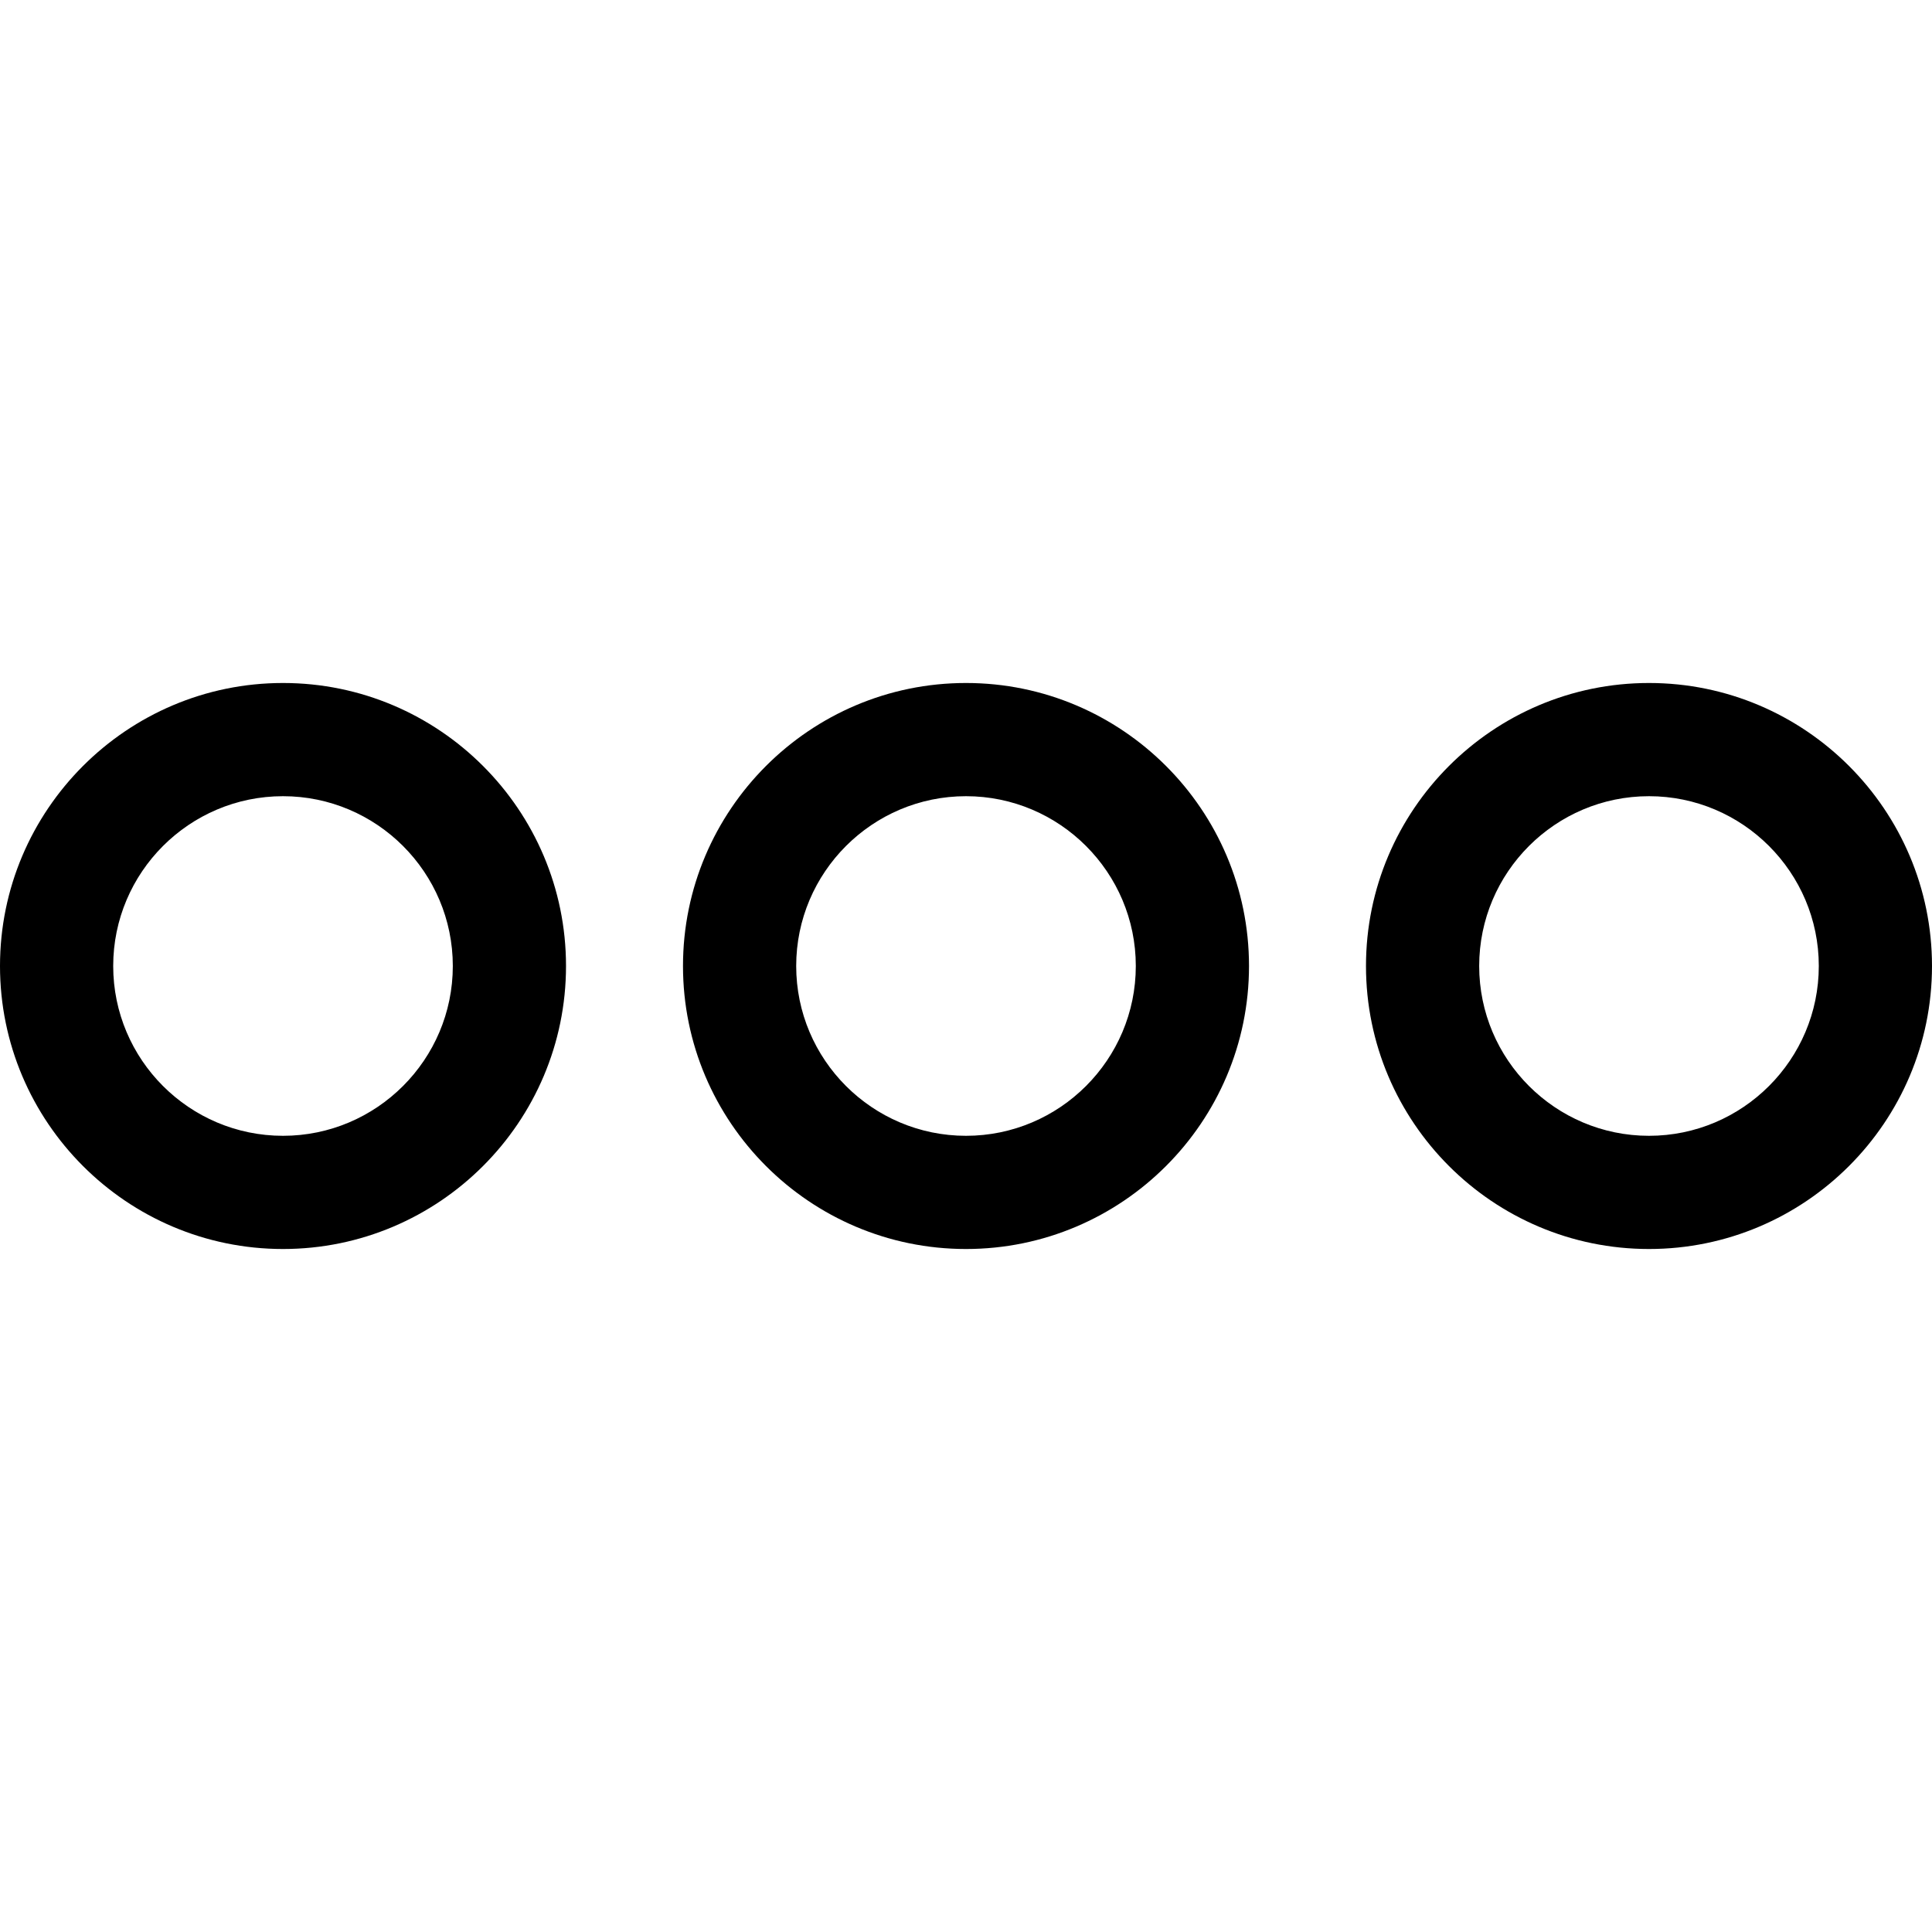 <svg id="Capa_1" enable-background="new 0 0 512 512" height="512" viewBox="0 0 512 512" width="512" xmlns="http://www.w3.org/2000/svg"><g><path d="m0 256c0 41.355 33.645 75 75 75s75-33.645 75-75-33.645-75-75-75-75 33.645-75 75zm120 0c0 24.813-20.187 45-45 45s-45-20.187-45-45 20.187-45 45-45 45 20.187 45 45z"/><path d="m437 331c41.355 0 75-33.645 75-75s-33.645-75-75-75-75 33.645-75 75 33.645 75 75 75zm0-120c24.813 0 45 20.187 45 45s-20.187 45-45 45-45-20.187-45-45 20.187-45 45-45z"/><path d="m181 256c0 41.355 33.645 75 75 75s75-33.645 75-75-33.645-75-75-75-75 33.645-75 75zm120 0c0 24.813-20.187 45-45 45s-45-20.187-45-45 20.187-45 45-45 45 20.187 45 45z"/></g></svg>